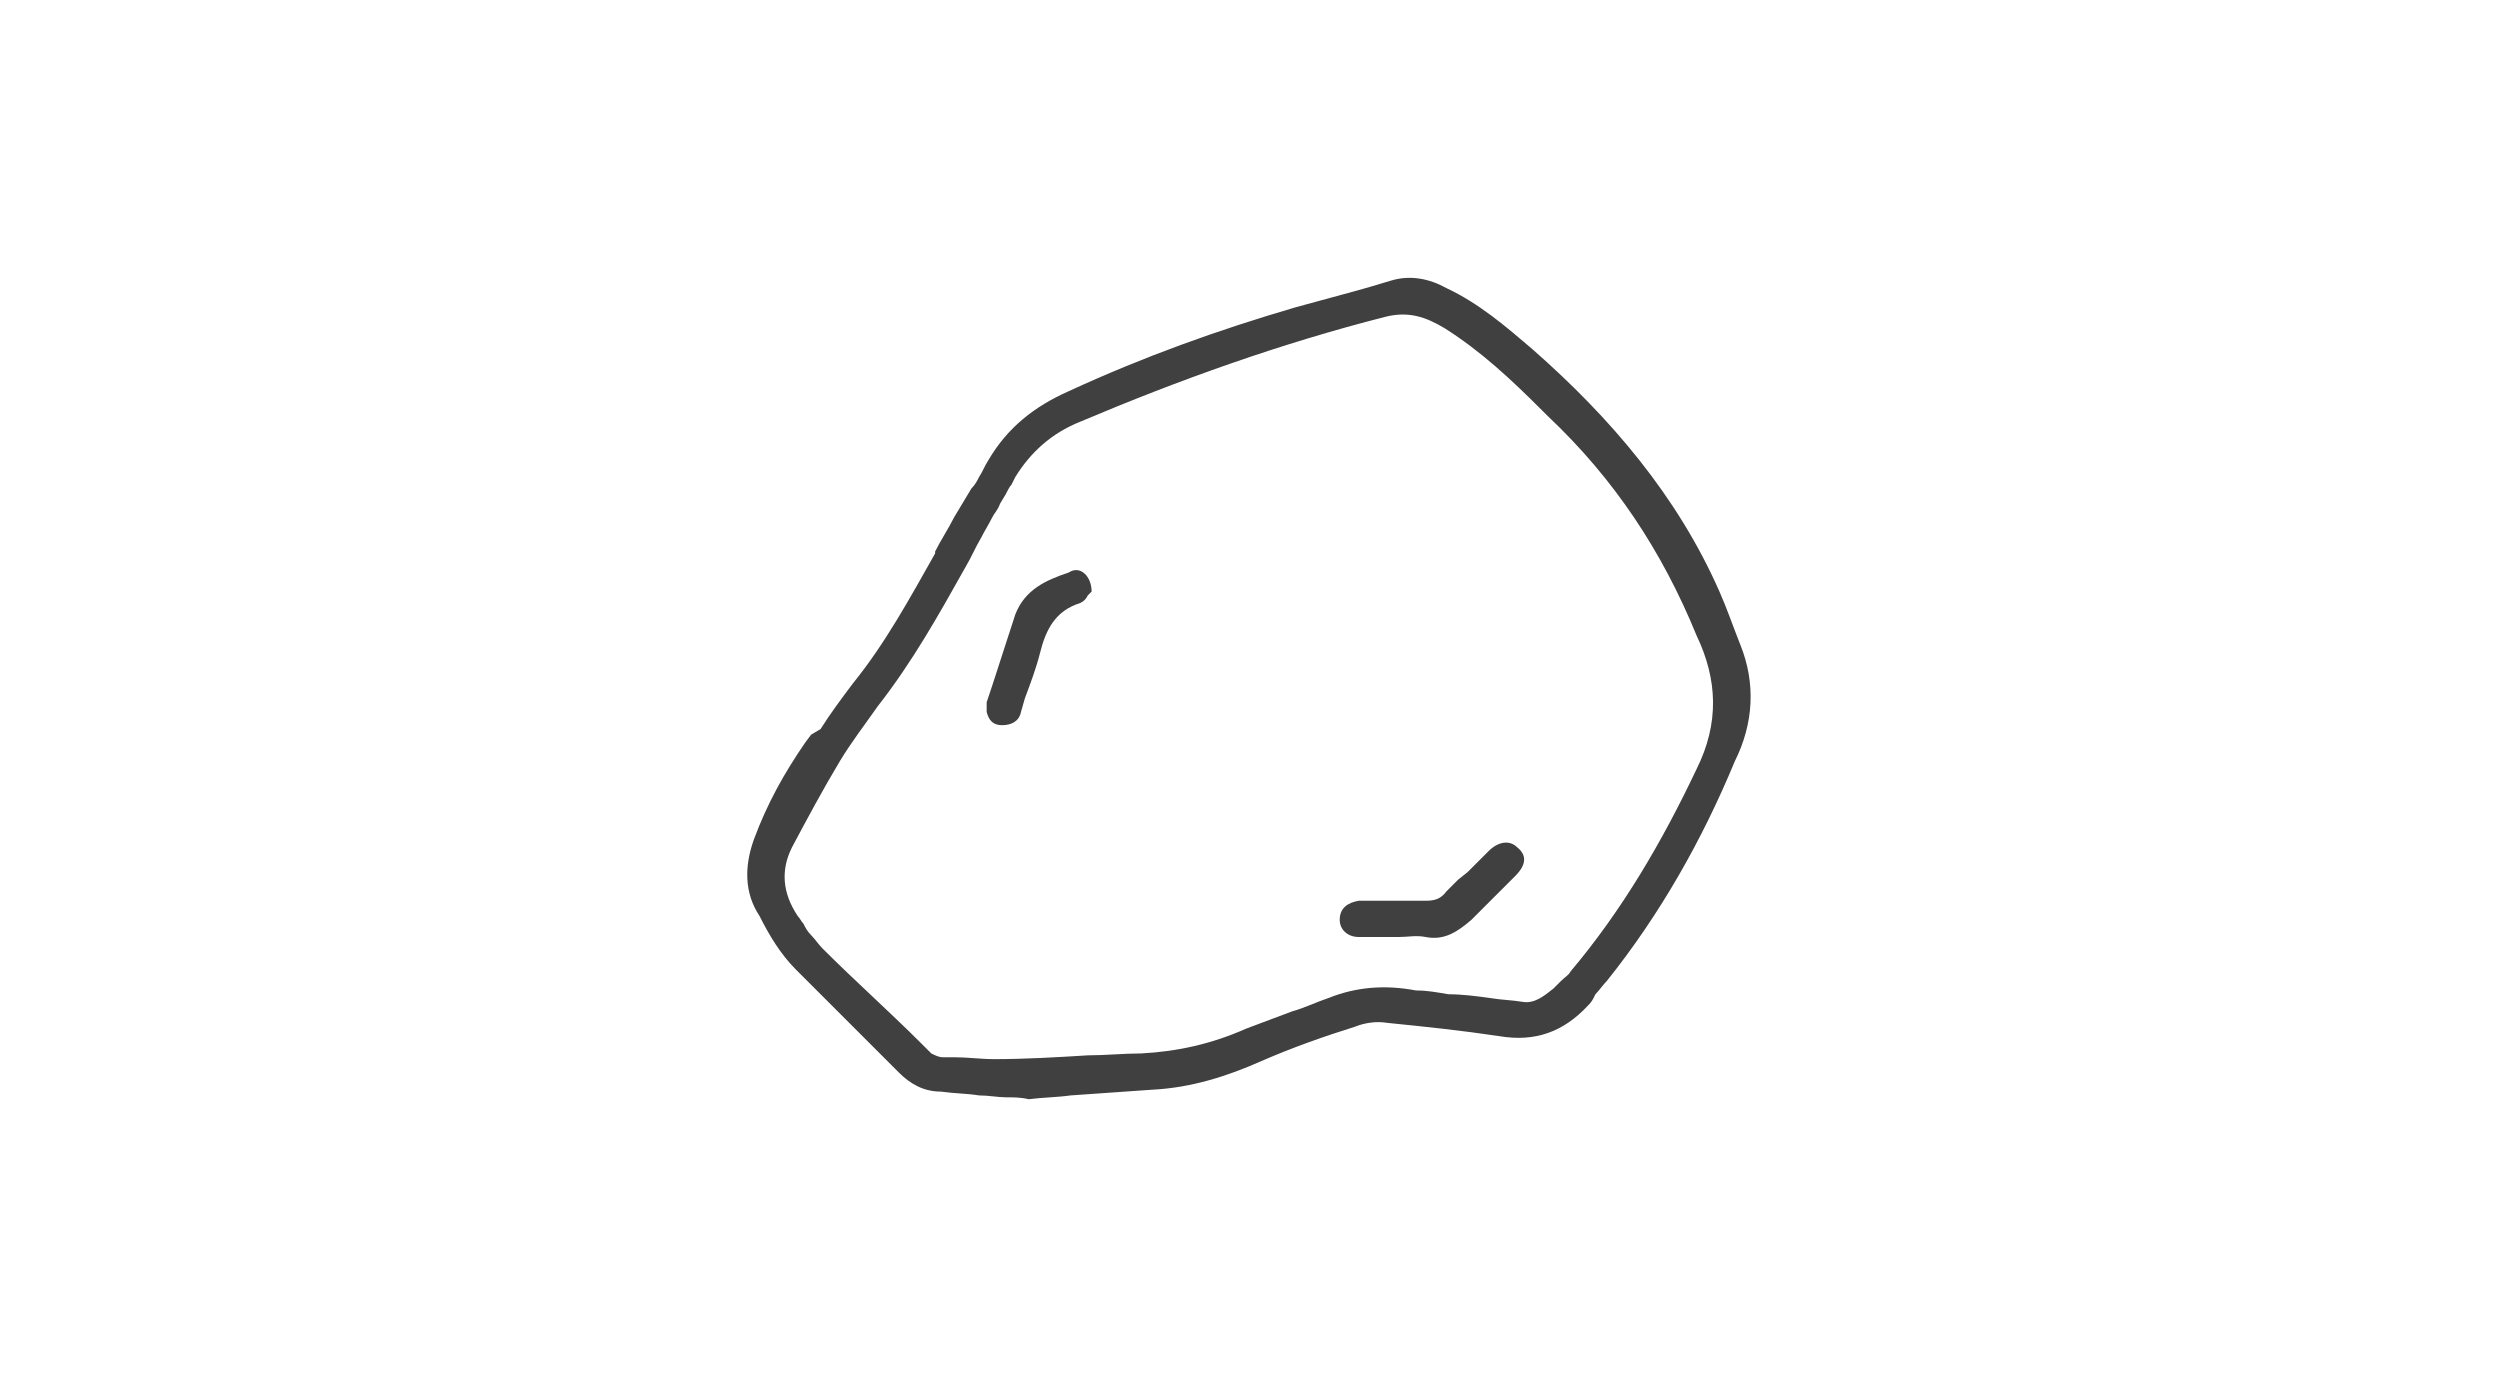 <svg width="131" height="72" viewBox="0 0 131 72" fill="none" xmlns="http://www.w3.org/2000/svg">
<path fill-rule="evenodd" clip-rule="evenodd" d="M91.2 33.8C90.8 32.8 90.5 31.899 90.1 31C87.9 26 84.4 21.899 80.3 18.299C78.9 17.099 77.5 15.899 75.8 15.1C74.9 14.6 73.9 14.399 72.9 14.7C72.6 14.8 72.2 14.899 71.9 14.999L71.2 15.2C70.1 15.499 69 15.8 67.9 16.099C63.8 17.299 59.9 18.7 56 20.5C54.2 21.299 52.8 22.399 51.8 24.099C51.6 24.399 51.5 24.7 51.3 25C51.2 25.2 51.1 25.399 50.9 25.599C50.6 26.099 50.3 26.599 50 27.099C49.7 27.7 49.3 28.299 49 28.899V29C47.7 31.299 46.4 33.7 44.7 35.8C44.1 36.599 43.5 37.4 43 38.2L42.5 38.499L42.2 38.9C41.1 40.499 40.2 42.099 39.5 43.999C39 45.4 39 46.8 39.8 47.999C40.3 48.999 40.9 49.999 41.7 50.8C42.8 51.9 43.9 52.999 45 54.099C45.7 54.8 46.4 55.5 47.1 56.2C47.7 56.8 48.4 57.2 49.3 57.2C50 57.3 50.7 57.3 51.3 57.4C51.8 57.4 52.3 57.499 52.7 57.499C53.1 57.499 53.5 57.499 53.9 57.599C54.7 57.499 55.4 57.5 56.1 57.4C57.6 57.3 59 57.2 60.4 57.099C62.4 56.999 64.3 56.4 66.1 55.599C67.7 54.9 69.4 54.3 71 53.8C71.5 53.599 72.1 53.499 72.7 53.599C74.7 53.8 76.6 53.999 78.6 54.3C80.4 54.599 81.9 54.1 83.2 52.7C83.3 52.6 83.4 52.499 83.5 52.3L83.6 52.099C83.8 51.9 84 51.6 84.2 51.4C87 47.9 89.2 43.999 90.9 39.9C91.9 37.9 92 35.8 91.2 33.8ZM88.9 40.3C87.1 44.099 85 47.7 82.3 50.9C82.2 51.1 82 51.2 81.8 51.4C81.7 51.5 81.6 51.599 81.4 51.8C80.9 52.2 80.4 52.599 79.8 52.499C79.2 52.4 78.7 52.4 78.1 52.3C77.4 52.2 76.6 52.099 75.9 52.099C75.3 51.999 74.8 51.9 74.2 51.9C72.6 51.6 71.1 51.7 69.6 52.3C69 52.499 68.4 52.8 67.7 52.999C66.9 53.3 66.1 53.6 65.3 53.9C63.5 54.7 61.7 55.1 59.8 55.2C58.9 55.2 57.9 55.3 57 55.3C55.4 55.4 53.7 55.499 52.1 55.499C51.4 55.499 50.7 55.4 50 55.4H49.7H49.4C49.2 55.4 49 55.3 48.8 55.2L48.3 54.7C46.6 53 44.8 51.4 43.1 49.7C42.9 49.5 42.7 49.2 42.5 48.999C42.3 48.8 42.2 48.6 42.1 48.4C42 48.3 41.9 48.099 41.8 47.999C41 46.8 40.9 45.599 41.5 44.4C42.3 42.9 43.1 41.4 44 39.9C44.6 38.9 45.3 37.999 46 36.999C47.8 34.7 49.2 32.2 50.6 29.7C50.9 29.2 51.1 28.7 51.4 28.2C51.6 27.799 51.8 27.5 52 27.099C52.1 26.899 52.3 26.7 52.4 26.399L52.7 25.899C52.8 25.7 52.9 25.5 53 25.399L53.2 25C54 23.7 55.1 22.7 56.6 22.099C61.8 19.899 67.1 18 72.6 16.599C73.8 16.299 74.7 16.599 75.7 17.2C77.6 18.399 79.2 19.899 80.8 21.5L81.1 21.799C84.6 25.099 87.1 28.899 88.9 33.3C90 35.599 90.1 37.9 88.9 40.3Z" fill="#404041"/>
<path fill-rule="evenodd" clip-rule="evenodd" d="M57.201 31C57.201 31 57.101 31.1 57.001 31.2C56.901 31.4 56.801 31.5 56.601 31.6C55.301 32 54.801 33 54.501 34.2C54.301 35 54.001 35.8 53.701 36.6L53.501 37.3C53.401 37.8 53.001 38 52.501 38C52.001 38 51.801 37.7 51.701 37.3C51.701 37.1 51.701 37 51.701 36.8L52.001 35.9C52.401 34.7 52.801 33.4 53.201 32.2C53.701 30.9 54.801 30.4 56.001 30C56.601 29.6 57.201 30.2 57.201 31Z" fill="#404041"/>
<path fill-rule="evenodd" clip-rule="evenodd" d="M79.401 45.899C79.001 46.299 78.701 46.599 78.301 46.999C77.901 47.399 77.501 47.799 77.101 48.199C76.401 48.799 75.701 49.299 74.701 49.099C74.201 48.999 73.801 49.099 73.301 49.099H72.701C72.201 49.099 71.701 49.099 71.201 49.099C70.601 49.099 70.201 48.699 70.201 48.199C70.201 47.599 70.601 47.299 71.201 47.199C72.401 47.199 73.501 47.199 74.701 47.199C75.201 47.199 75.501 47.099 75.801 46.699C76.001 46.499 76.201 46.299 76.401 46.099L76.901 45.699C77.101 45.499 77.301 45.299 77.501 45.099C77.701 44.899 77.801 44.799 78.001 44.599C78.501 44.099 79.101 43.999 79.501 44.399C80.001 44.799 80.001 45.299 79.401 45.899Z" fill="#404041"/>
</svg>
